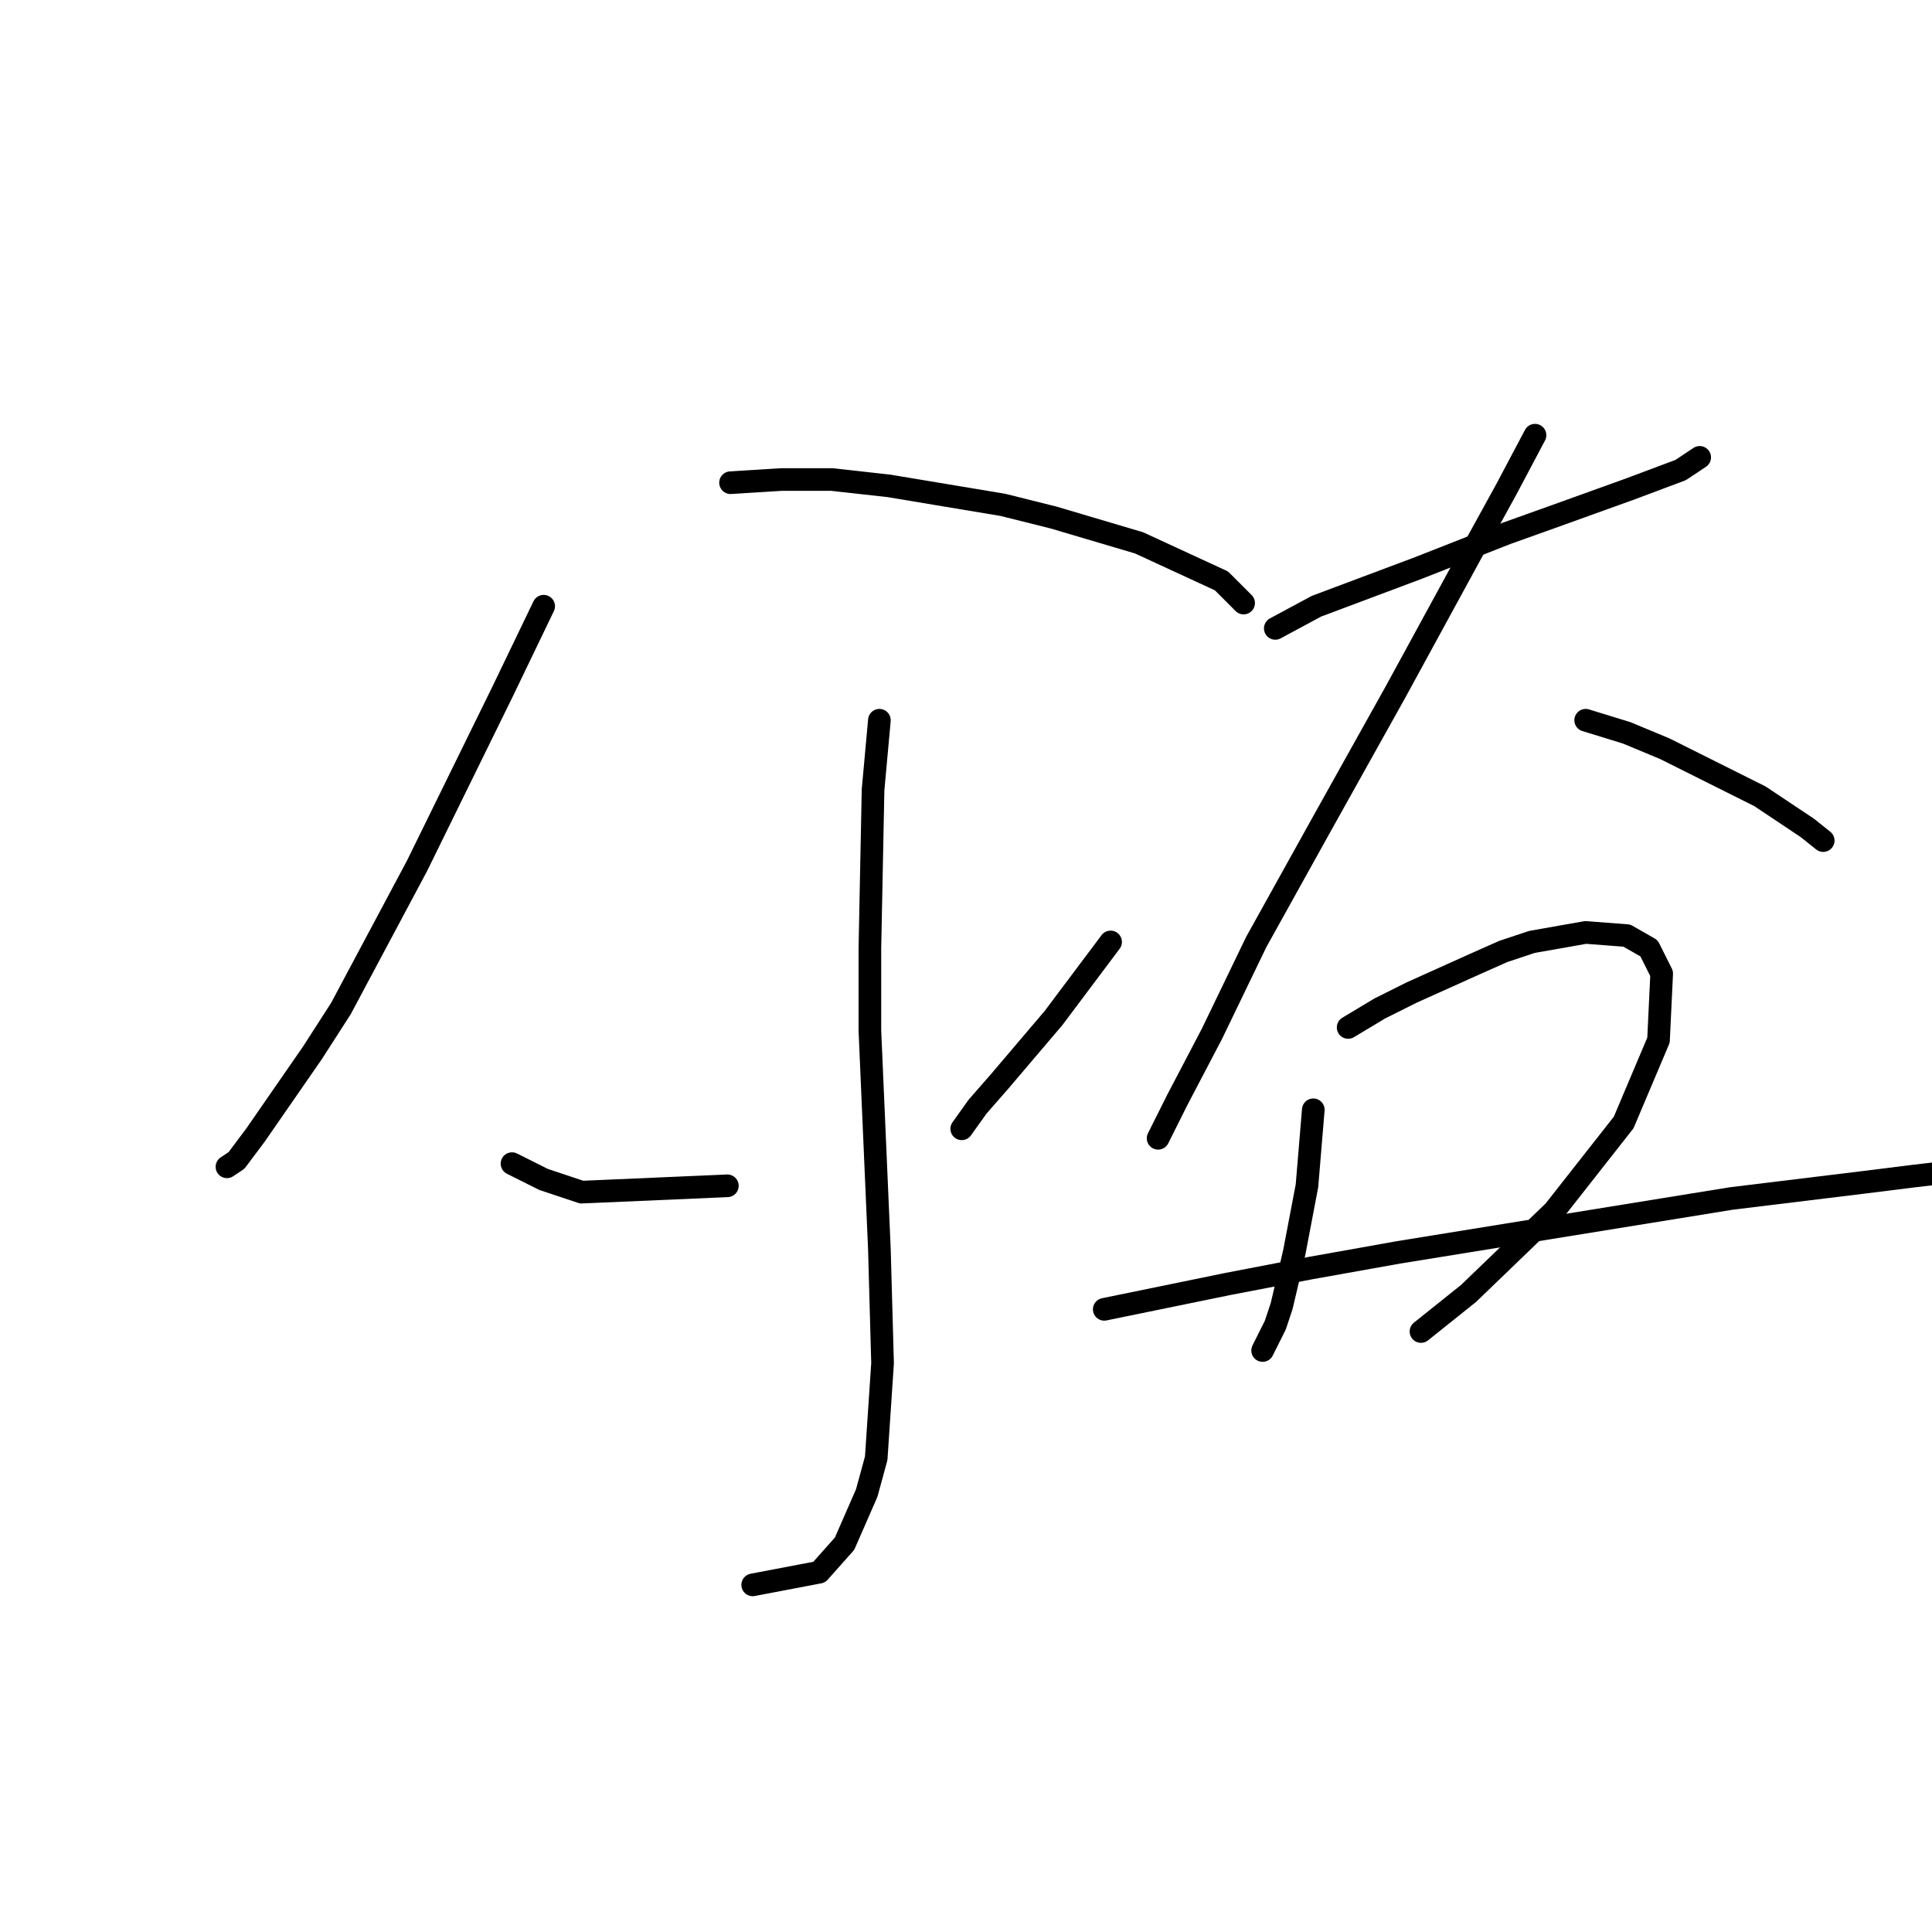 <?xml version="1.0" standalone="no"?>
    <svg width="256" height="256" xmlns="http://www.w3.org/2000/svg" version="1.1">
    <polyline stroke="black" stroke-width="3" stroke-linecap="round" fill="transparent" stroke-linejoin="round" points="72.039 80.327 66.584 91.658 55.253 114.74 45.181 133.625 41.404 139.5 33.85 150.411 31.332 153.769 30.073 154.608 30.073 154.608 " />
        <polyline stroke="black" stroke-width="3" stroke-linecap="round" fill="transparent" stroke-linejoin="round" points="96.8 63.96 103.514 63.54 110.229 63.54 117.783 64.38 132.891 66.898 139.606 68.576 150.937 71.934 161.848 76.97 163.527 78.648 164.786 79.907 164.786 79.907 " />
        <polyline stroke="black" stroke-width="3" stroke-linecap="round" fill="transparent" stroke-linejoin="round" points="116.524 95.435 115.685 104.668 115.265 125.651 115.265 136.562 116.524 165.519 116.944 180.627 116.104 193.217 114.845 197.834 111.908 204.548 108.55 208.325 99.737 210.004 99.737 210.004 " />
        <polyline stroke="black" stroke-width="3" stroke-linecap="round" fill="transparent" stroke-linejoin="round" points="67.843 154.188 72.039 156.287 77.075 157.965 96.38 157.126 96.38 157.126 " />
        <polyline stroke="black" stroke-width="3" stroke-linecap="round" fill="transparent" stroke-linejoin="round" points="147.16 124.812 139.606 134.884 132.471 143.277 129.534 146.634 127.435 149.572 127.435 149.572 " />
        <polyline stroke="black" stroke-width="3" stroke-linecap="round" fill="transparent" stroke-linejoin="round" points="168.982 83.265 174.438 80.327 181.153 77.809 187.867 75.291 199.618 70.675 205.493 68.576 215.985 64.799 222.7 62.281 225.218 60.603 225.218 60.603 " />
        <polyline stroke="black" stroke-width="3" stroke-linecap="round" fill="transparent" stroke-linejoin="round" points="203.395 57.665 199.618 64.799 195.002 73.193 189.966 82.425 184.93 91.658 174.858 109.704 166.464 124.812 160.589 136.982 155.973 145.795 153.455 150.831 153.455 150.831 " />
        <polyline stroke="black" stroke-width="3" stroke-linecap="round" fill="transparent" stroke-linejoin="round" points="210.11 95.435 215.565 97.114 220.601 99.212 233.191 105.507 239.486 109.704 241.585 111.382 241.585 111.382 " />
        <polyline stroke="black" stroke-width="3" stroke-linecap="round" fill="transparent" stroke-linejoin="round" points="174.018 147.054 173.599 152.09 173.179 157.126 171.5 165.939 169.822 173.073 168.982 175.591 167.304 178.949 167.304 178.949 " />
        <polyline stroke="black" stroke-width="3" stroke-linecap="round" fill="transparent" stroke-linejoin="round" points="178.635 136.143 182.831 133.625 187.028 131.526 195.421 127.749 199.198 126.071 202.975 124.812 210.11 123.553 215.565 123.972 218.503 125.651 220.182 129.008 219.762 137.821 215.146 148.733 205.913 160.483 194.582 171.395 188.287 176.431 188.287 176.431 " />
        <polyline stroke="black" stroke-width="3" stroke-linecap="round" fill="transparent" stroke-linejoin="round" points="146.32 173.493 162.687 170.136 173.599 168.037 185.349 165.939 229.414 158.805 246.621 156.706 253.335 155.867 267.604 154.188 270.122 154.188 273.899 155.028 273.899 155.028 " />
        </svg>